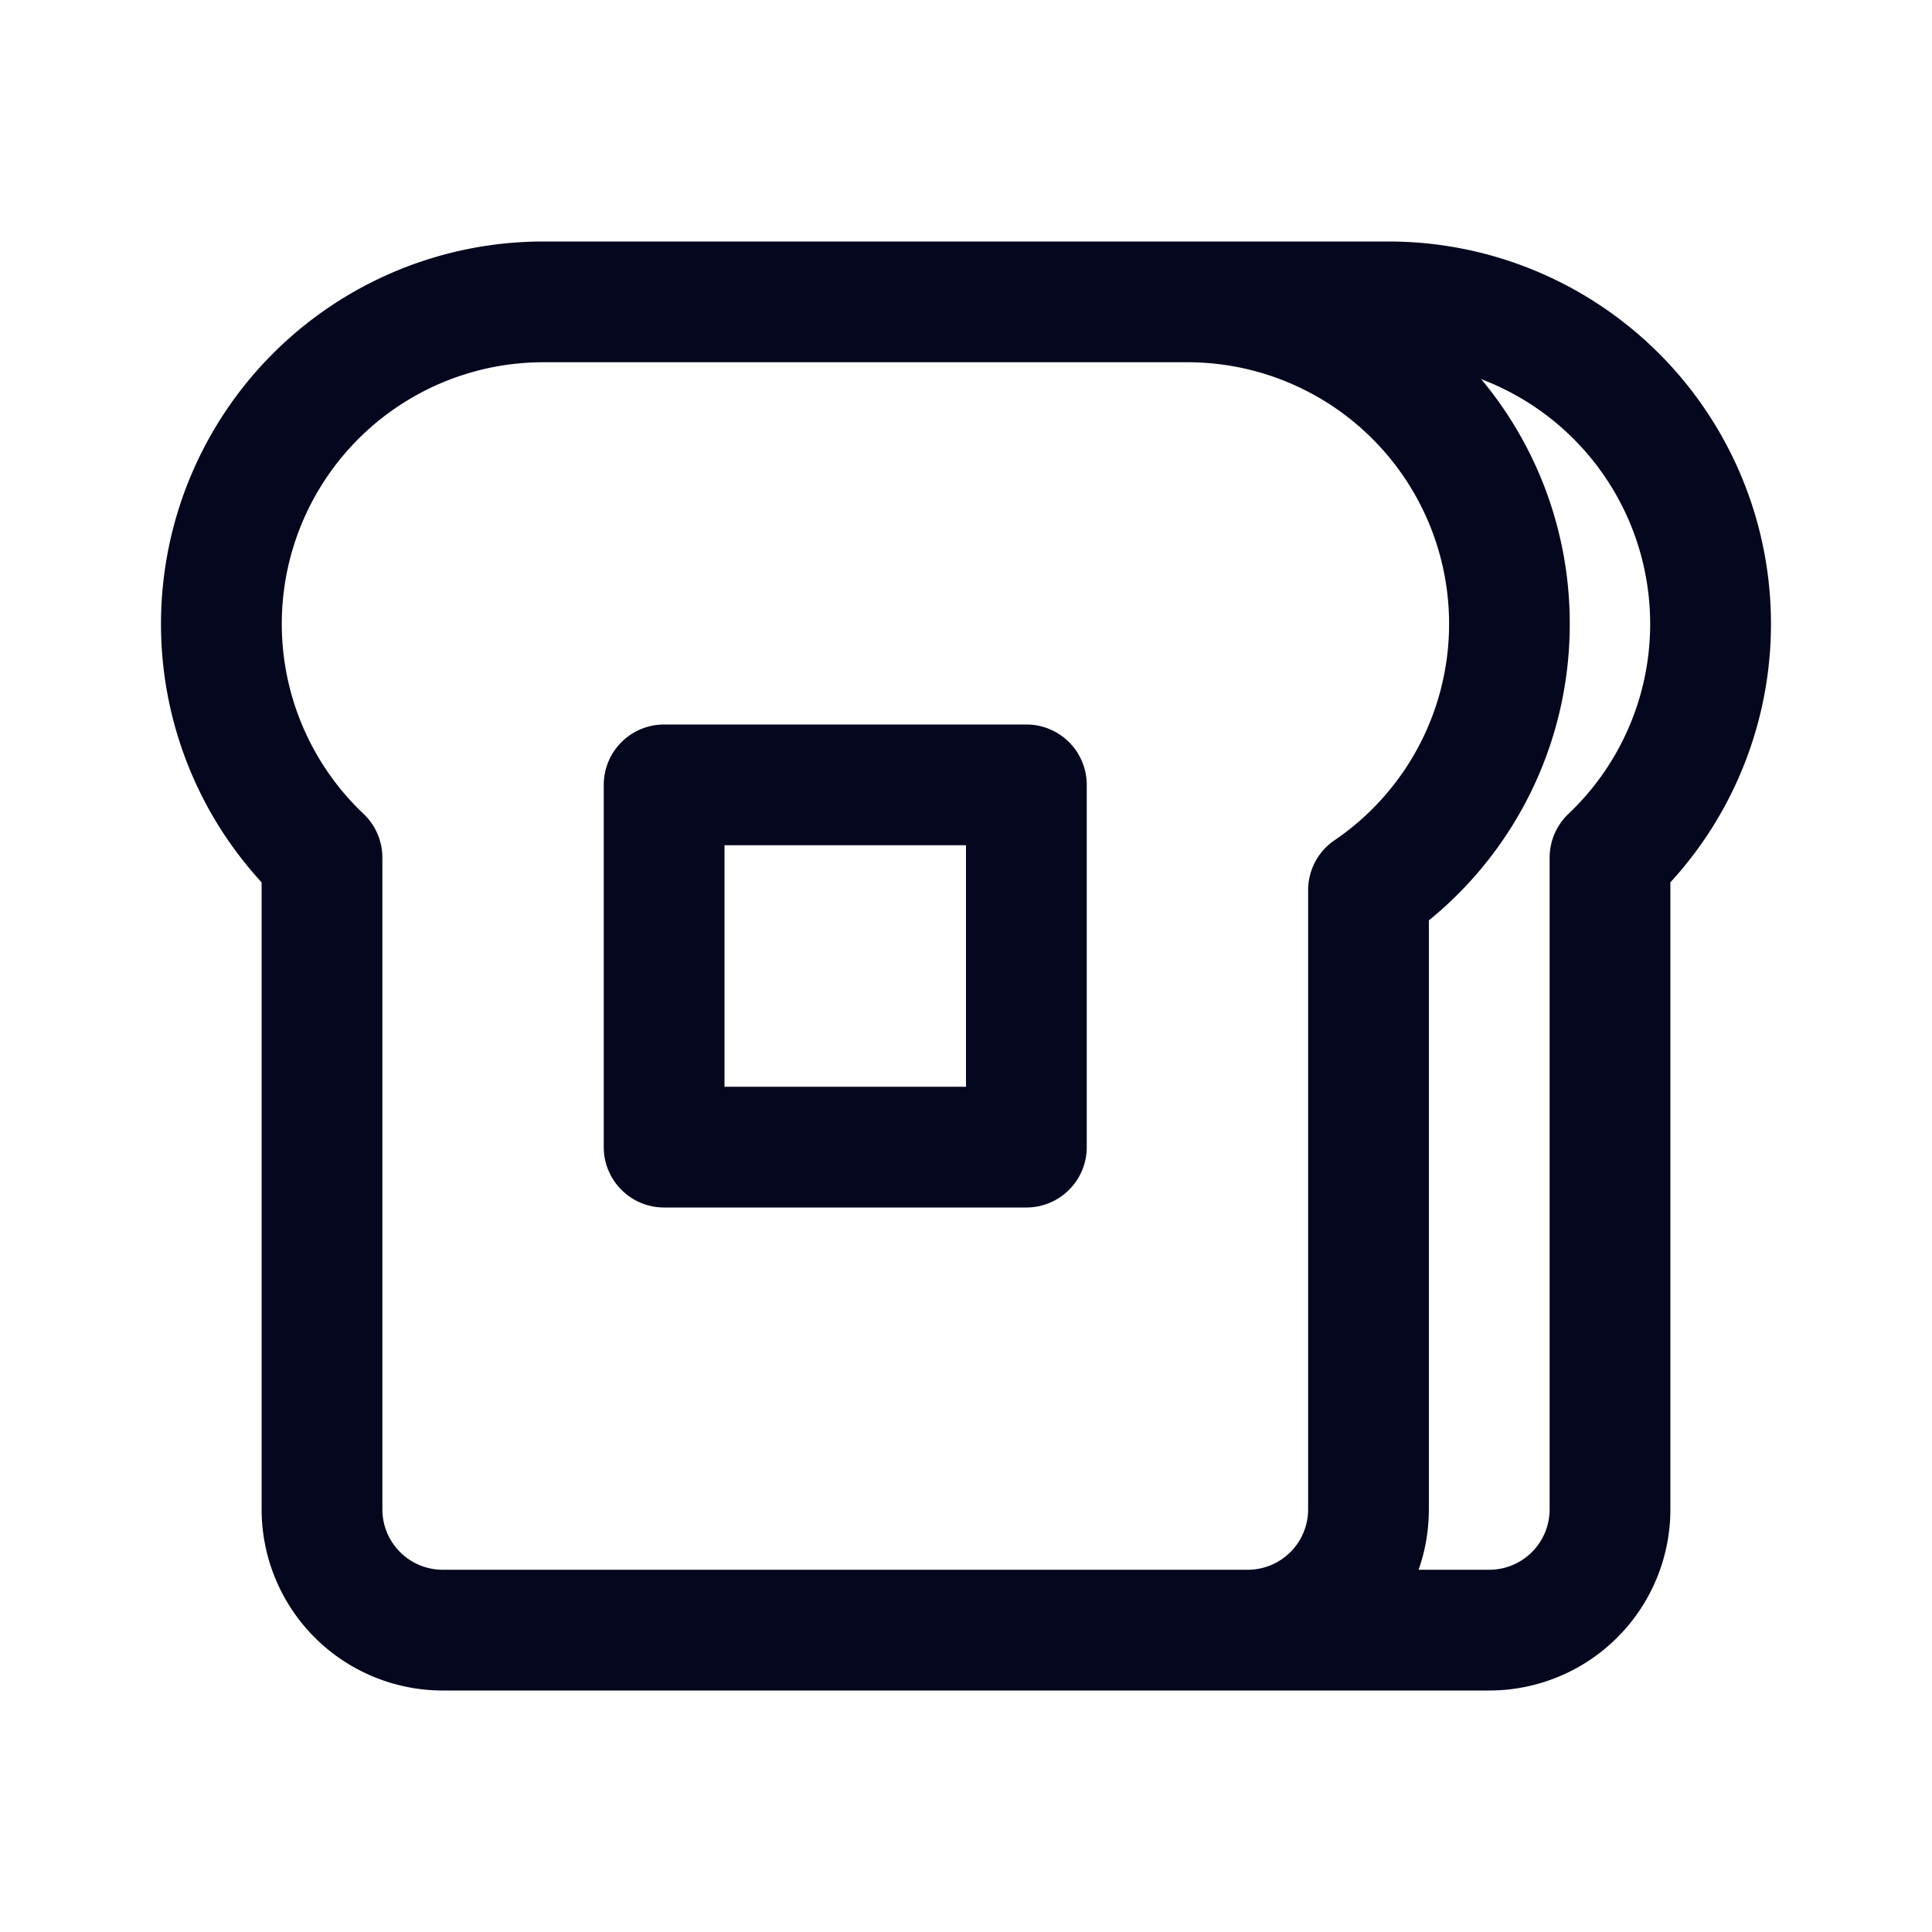 <svg xmlns="http://www.w3.org/2000/svg" width="24" height="24" fill="none"><path fill="#04071E" d="M8.25 9a.75.75 0 0 0-.75.75v4.5c0 .414.336.75.75.75h4.5a.75.75 0 0 0 .75-.75v-4.5a.75.75 0 0 0-.75-.75zM9 13.5v-3h3v3zM2 7.75A4.75 4.75 0 0 1 6.75 3h10.5a4.75 4.75 0 0 1 3.5 7.961v7.789A2.25 2.25 0 0 1 18.5 21h-13a2.25 2.25 0 0 1-2.25-2.25v-7.789A4.74 4.74 0 0 1 2 7.75M6.75 4.5a3.25 3.25 0 0 0-2.234 5.61.75.75 0 0 1 .234.545v8.095c0 .414.336.75.75.75h10a.75.75 0 0 0 .75-.75v-7.692a.75.75 0 0 1 .328-.62A3.25 3.25 0 0 0 14.75 4.5zM19.5 7.75a4.74 4.74 0 0 1-1.75 3.683v7.317q-.002.396-.128.75h.878a.75.75 0 0 0 .75-.75v-8.095a.75.75 0 0 1 .234-.545A3.251 3.251 0 0 0 18.4 4.71 4.73 4.73 0 0 1 19.5 7.75"/></svg>